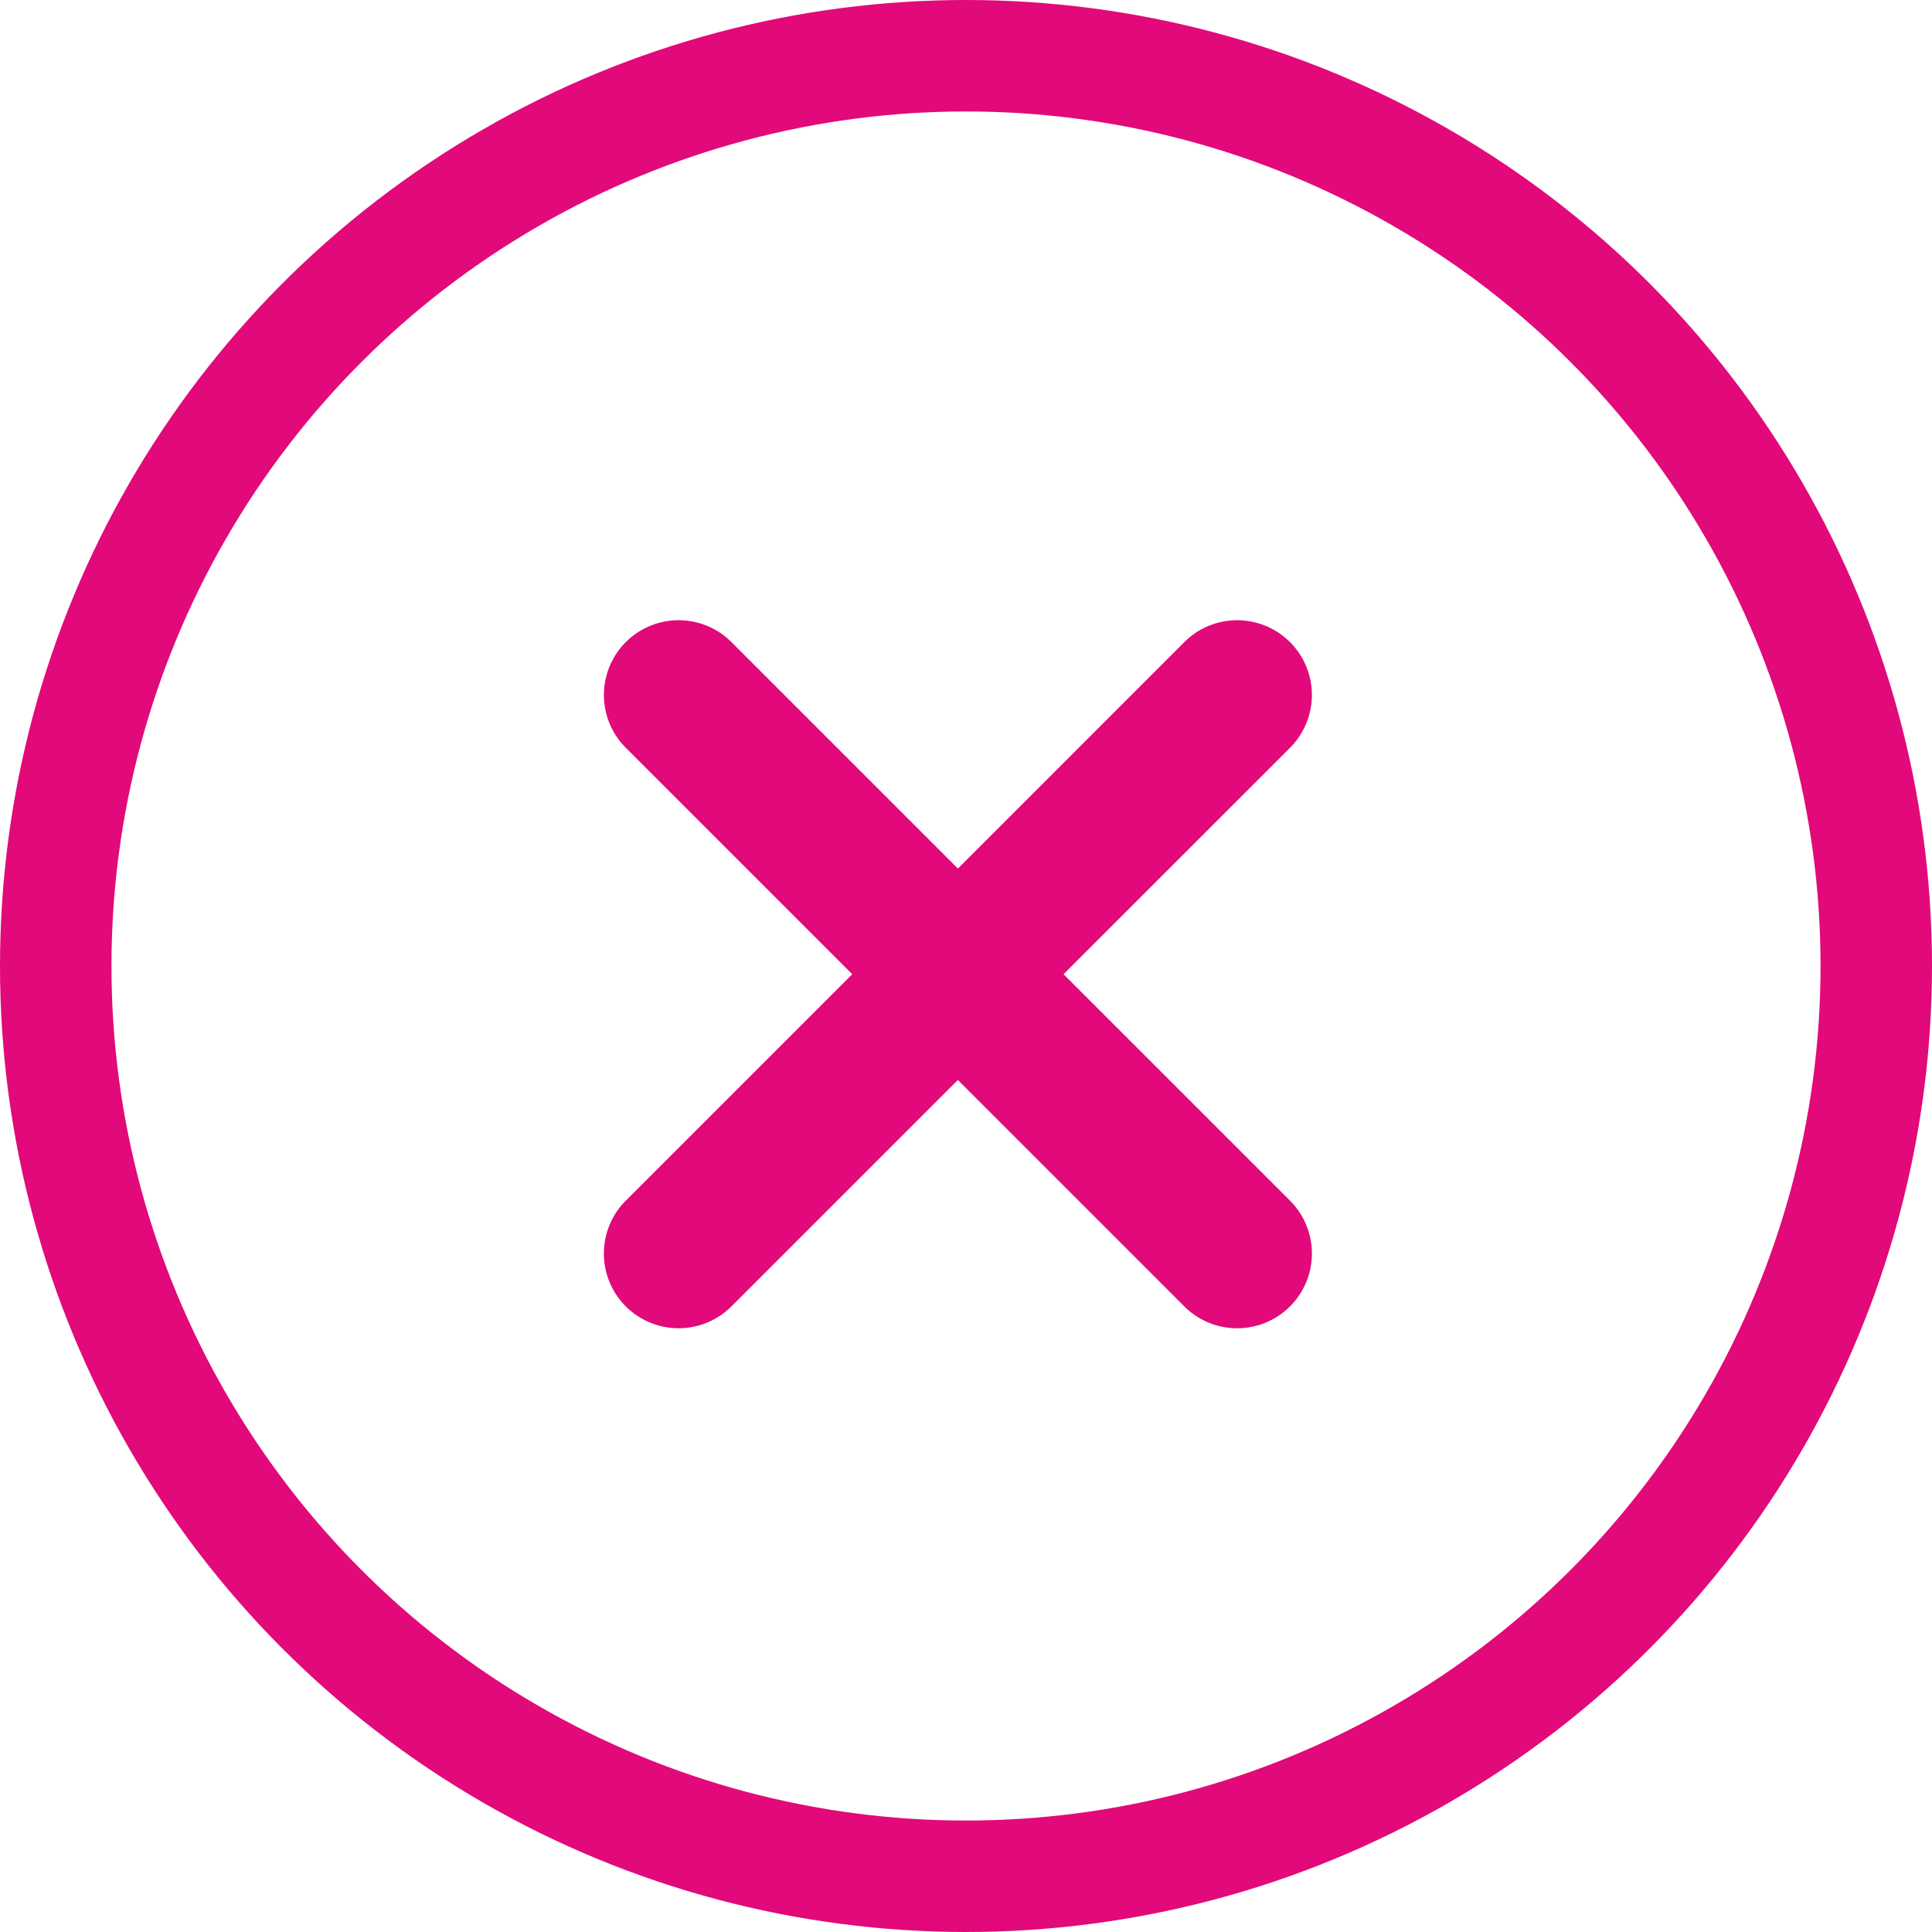 <svg id="Groupe_1561" data-name="Groupe 1561" xmlns="http://www.w3.org/2000/svg" width="52" height="52" viewBox="0 0 52 52">
  <path id="Icon_ionic-ios-close" data-name="Icon ionic-ios-close" d="M22.451,20.313,28.9,13.865a1.511,1.511,0,1,0-2.137-2.137l-6.448,6.448-6.448-6.448a1.511,1.511,0,1,0-2.137,2.137l6.448,6.448L11.73,26.761A1.511,1.511,0,1,0,13.866,28.9l6.448-6.448L26.762,28.9A1.511,1.511,0,1,0,28.9,26.761Z" transform="translate(5.467 5.908)" fill="#e2097a" stroke="#e2097a" stroke-width="1"/>
  <g id="Ellipse_22" data-name="Ellipse 22" fill="none" stroke="#e2097a" stroke-width="3">
    <circle cx="26" cy="26" r="26" stroke="none"/>
    <circle cx="26" cy="26" r="24.5" fill="none"/>
  </g>
</svg>
